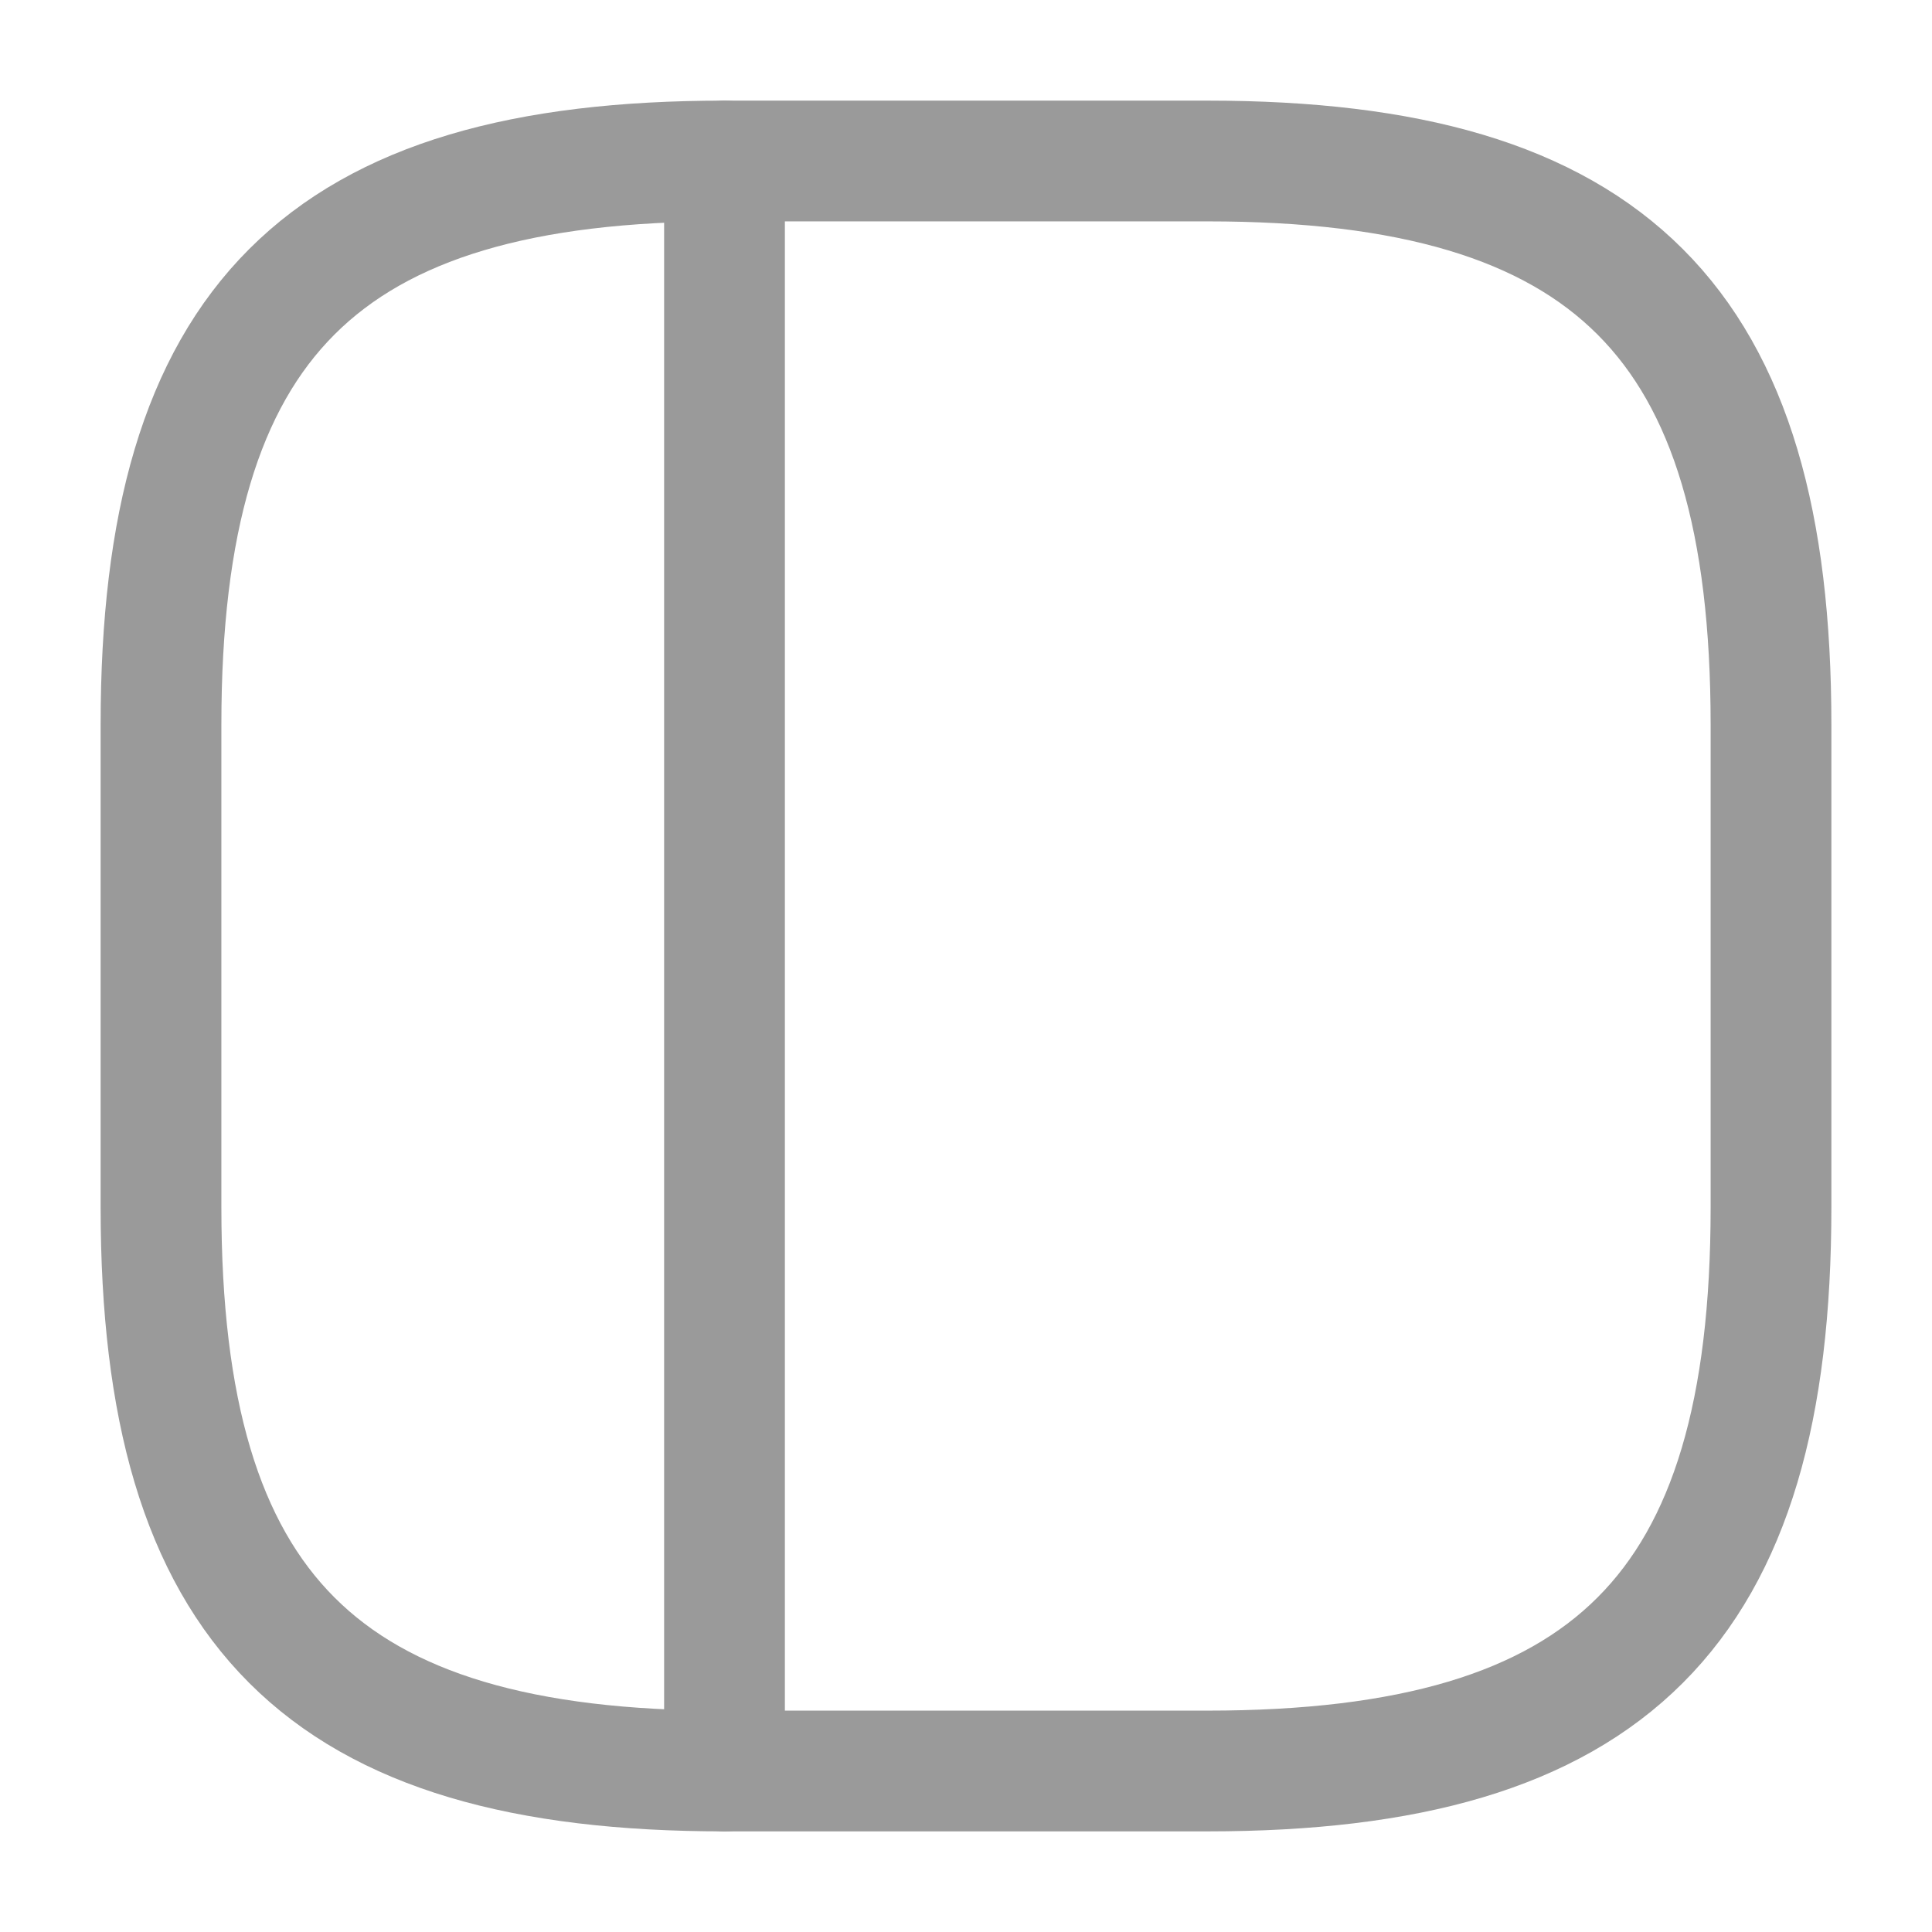 <svg width="24" height="24" viewBox="0 0 24 24" fill="none" xmlns="http://www.w3.org/2000/svg">
<path d="M9 22H15C20 22 22 20 22 15V9C22 4 20 2 15 2H9C4 2 2 4 2 9V15C2 20 4 22 9 22Z" stroke="#9A9A9A" stroke-width="1.5" stroke-linecap="round" stroke-linejoin="round"/>
<path d="M9 2V22" stroke="#9A9A9A" stroke-width="1.5" stroke-linecap="round" stroke-linejoin="round"/>
</svg>
